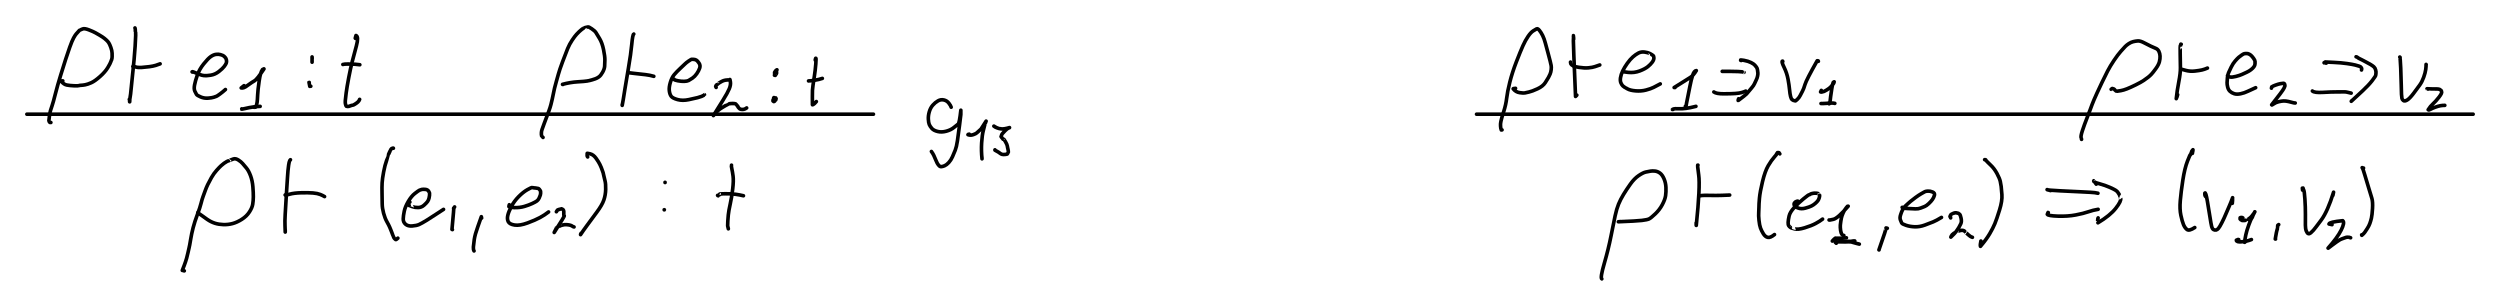 <?xml version="1.0" encoding="UTF-8" standalone="yes"?>
<svg xmlns="http://www.w3.org/2000/svg" xmlns:xlink="http://www.w3.org/1999/xlink" width="2072.589pt" height="253.534pt" version="1.1" viewBox="-24.109 673.326 2072.589 253.534">
  <!--
	Exported with Concepts: Smarter Sketching
	Version: 2023.11.7 on Android 13
	https://concepts.app/
	-->
  <title>Untitled</title>
  <desc>Drawing exported from Concepts: Smarter Sketching</desc>
  <defs></defs>
  <g id="Pen" opacity="1.000">
    <path id="STROKE_821d5f12-a5a1-4098-ab9f-18928f48597b" opacity="1.000" fill="none" stroke="#000000" stroke-width="3.011" stroke-opacity="1.000" stroke-linecap="round" stroke-linejoin="round" d="M 128.675 897.880 Q 127.533 897.681 127.841 897.695 Q 127.749 897.633 127.008 897.510 Q 127.349 896.728 128.590 893.445 Q 129.831 890.163 130.616 887.361 Q 131.401 884.558 131.768 882.652 Q 132.134 880.746 132.599 878.997 Q 133.063 877.248 133.891 872.122 Q 134.719 866.996 136.011 862.057 Q 137.303 857.118 139.539 851.146 Q 141.775 845.173 142.565 841.897 Q 143.355 838.620 144.332 836.008 Q 145.309 833.396 146.086 831.201 Q 146.864 829.007 148.047 826.500 Q 149.230 823.993 151.143 820.625 Q 153.056 817.258 155.467 814.561 Q 157.878 811.864 159.182 810.701 Q 160.486 809.538 161.632 808.690 Q 162.777 807.842 163.833 807.295 Q 164.889 806.747 165.075 806.688 Q 165.261 806.629 165.234 806.706 Q 165.208 806.782 166.470 806.189 Q 167.732 805.596 169.505 805.073 Q 171.277 804.550 173.538 805.998 Q 175.799 807.445 177.041 808.917 Q 178.283 810.388 180.165 812.610 Q 182.047 814.831 183.595 818.987 Q 185.144 823.143 185.548 828.262 Q 185.952 833.380 185.908 836.606 Q 185.864 839.831 185.407 842.663 Q 184.950 845.494 182.676 849.039 Q 180.403 852.583 176.399 855.137 Q 172.394 857.690 168.712 858.662 Q 165.029 859.634 161.169 859.528 Q 157.309 859.423 154.056 858.391 Q 150.803 857.360 147.670 855.202 Q 144.537 853.045 143.193 851.995 Q 141.849 850.944 141.174 850.587 Q 140.499 850.230 140.245 849.965 Q 139.991 849.700 139.853 849.401 "></path>
    <path id="STROKE_77a5289b-f95f-42c3-b2af-1c397f3bdc5a" opacity="1.000" fill="none" stroke="#000000" stroke-width="3.011" stroke-opacity="1.000" stroke-linecap="round" stroke-linejoin="round" d="M 216.680 805.740 Q 215.824 806.742 216.062 806.635 Q 215.607 807.243 215.182 810.198 Q 214.757 813.152 214.636 814.813 Q 214.515 816.473 214.247 820.040 Q 213.978 823.606 213.317 834.497 Q 212.655 845.387 212.321 851.162 Q 211.987 856.938 212.171 860.329 Q 212.356 863.720 212.357 865.705 Q 212.357 865.669 212.357 863.976 "></path>
    <path id="STROKE_3084b119-87c1-445c-9a9e-9a76d58f2041" opacity="1.000" fill="none" stroke="#000000" stroke-width="3.011" stroke-opacity="1.000" stroke-linecap="round" stroke-linejoin="round" d="M 212.665 834.951 Q 212.573 834.951 212.295 834.951 Q 212.595 835.325 216.074 834.315 Q 219.553 833.304 225.558 833.148 Q 231.563 832.991 235.357 833.312 Q 239.150 833.632 241.417 834.558 Q 243.683 835.484 244.965 836.309 "></path>
    <path id="STROKE_6fdc419b-c5f1-4d15-908f-68a4e5b71845" opacity="1.000" fill="none" stroke="#000000" stroke-width="3.011" stroke-opacity="1.000" stroke-linecap="round" stroke-linejoin="round" d="M 302.029 796.229 Q 301.793 796.292 301.981 796.146 Q 302.168 795.999 301.258 796.220 Q 300.347 796.440 300.088 796.974 Q 299.828 797.508 299.618 797.802 Q 299.408 798.096 299.471 798.028 Q 299.533 797.959 299.406 798.267 Q 299.280 798.575 298.822 799.463 Q 298.364 800.350 298.037 801.233 Q 297.709 802.116 297.761 802.286 Q 297.814 802.456 296.389 806.398 Q 294.964 810.340 293.930 815.863 Q 292.895 821.387 292.692 824.809 Q 292.489 828.232 292.611 833.477 Q 292.732 838.721 292.752 842.327 Q 292.772 845.933 293.907 850.121 Q 295.041 854.310 296.678 857.214 Q 298.315 860.117 298.944 861.633 Q 299.573 863.150 299.845 863.811 Q 300.116 864.472 300.568 865.639 Q 301.019 866.807 301.375 867.797 Q 301.730 868.787 301.820 868.899 Q 301.910 869.012 302.190 869.791 Q 302.471 870.569 303.014 871.172 Q 303.557 871.776 303.874 871.938 Q 304.191 872.100 304.548 871.764 Q 304.905 871.428 305.734 870.769 "></path>
    <path id="STROKE_071a29d5-3476-4e96-9260-a1ee760ff1eb" opacity="1.000" fill="none" stroke="#000000" stroke-width="3.011" stroke-opacity="1.000" stroke-linecap="round" stroke-linejoin="round" d="M 315.685 840.854 Q 314.927 841.048 314.652 842.287 Q 314.376 843.526 315.117 843.714 Q 315.857 843.902 315.783 843.834 Q 315.708 843.767 315.677 843.824 Q 315.646 843.881 317.746 844.664 Q 319.846 845.448 322.580 845.394 Q 325.314 845.341 327.435 843.441 Q 329.555 841.540 330.391 840.336 Q 331.227 839.132 331.603 837.483 Q 331.979 835.833 331.977 835.302 Q 331.975 834.771 331.916 834.602 Q 331.857 834.433 332.059 834.127 Q 332.261 833.821 331.436 832.172 Q 330.611 830.524 328.576 830.340 Q 326.541 830.156 325.509 830.386 Q 324.476 830.616 323.612 831.033 Q 322.747 831.450 319.832 833.711 Q 316.917 835.972 314.359 840.347 Q 311.800 844.721 311.030 848.428 Q 310.259 852.135 310.180 854.787 Q 310.100 857.438 312.079 859.190 Q 314.057 860.943 317.632 860.665 Q 321.207 860.388 323.302 859.464 Q 325.397 858.539 329.944 855.747 Q 334.490 852.954 337.641 850.778 Q 340.792 848.602 343.594 846.910 "></path>
    <path id="STROKE_e741dad1-2866-4d4a-a6c7-18982361b512" opacity="1.000" fill="none" stroke="#000000" stroke-width="3.011" stroke-opacity="1.000" stroke-linecap="round" stroke-linejoin="round" d="M 352.761 844.864 Q 351.634 847.175 352.013 845.806 Q 352.392 844.436 350.592 863.524 Q 350.837 863.647 350.960 863.688 "></path>
    <path id="STROKE_3dcd0e4d-1e5c-40de-b013-9bf7aa4ca0f3" opacity="1.000" fill="none" stroke="#000000" stroke-width="3.011" stroke-opacity="1.000" stroke-linecap="round" stroke-linejoin="round" d="M 375.186 854.113 Q 375.278 854.623 374.940 852.967 Q 374.326 854.944 372.004 861.324 Q 369.682 867.704 369.079 871.830 Q 368.476 875.955 368.339 878.094 Q 368.202 880.233 368.884 881.366 "></path>
    <path id="STROKE_40c77224-8fd8-453c-9168-14b636b6b1ab" opacity="1.000" fill="none" stroke="#000000" stroke-width="3.011" stroke-opacity="1.000" stroke-linecap="round" stroke-linejoin="round" d="M 398.102 843.064 Q 397.586 845.028 397.856 844.414 Q 397.802 843.956 397.822 844.652 Q 397.842 845.348 402.392 845.455 Q 406.941 845.562 410.640 844.452 Q 414.340 843.342 417.117 842.044 Q 419.893 840.745 421.002 839.928 Q 422.110 839.110 422.848 837.552 Q 423.586 835.993 423.817 835.122 Q 424.048 834.250 424.074 833.809 Q 424.100 833.368 424.078 833.110 Q 424.056 832.852 424.089 832.343 Q 424.123 831.835 423.817 831.400 Q 423.512 830.964 422.980 830.184 Q 422.448 829.404 420.170 829.227 Q 417.891 829.051 417.230 828.817 Q 416.568 828.584 413.049 830.603 Q 409.530 832.623 405.850 836.349 Q 402.171 840.076 399.861 844.451 Q 397.550 848.827 396.857 851.891 Q 396.164 854.954 397.241 857.096 Q 398.318 859.238 402.529 859.896 Q 406.740 860.554 413.232 858.165 Q 419.724 855.776 423.617 853.653 Q 427.510 851.530 430.676 849.038 "></path>
    <path id="STROKE_24cd0b24-91ee-4cfe-ac43-a382b174427e" opacity="1.000" fill="none" stroke="#000000" stroke-width="3.011" stroke-opacity="1.000" stroke-linecap="round" stroke-linejoin="round" d="M 437.141 848.875 Q 438.389 846.788 438.205 847.483 Q 438.060 847.334 439.500 846.910 Q 440.940 846.486 441.177 846.497 Q 441.415 846.507 441.338 846.511 Q 441.261 846.515 441.439 846.562 Q 441.617 846.609 441.330 846.442 Q 441.044 846.275 442.256 846.802 Q 443.469 847.329 443.293 849.776 Q 443.118 852.222 443.673 852.215 Q 444.229 852.208 435.341 866.061 Q 435.231 866.134 435.798 865.102 Q 436.366 864.070 436.892 862.972 Q 437.419 861.875 437.413 861.969 Q 437.407 862.062 437.319 862.086 Q 437.230 862.109 437.214 862.116 Q 437.198 862.123 437.284 862.078 Q 437.369 862.032 437.947 861.669 Q 438.524 861.306 439.097 860.985 Q 439.670 860.664 439.965 860.693 Q 440.260 860.722 440.192 860.618 Q 440.123 860.514 441.950 859.967 Q 443.777 859.420 445.845 859.594 Q 447.912 859.769 448.899 860.114 Q 449.887 860.458 450.495 860.910 Q 451.103 861.362 451.791 861.478 "></path>
    <path id="STROKE_df2d2deb-6741-40cd-8285-1b4b5c2959b0" opacity="1.000" fill="none" stroke="#000000" stroke-width="3.011" stroke-opacity="1.000" stroke-linecap="round" stroke-linejoin="round" d="M 463.086 803.452 Q 462.386 802.804 462.677 800.506 Q 462.185 800.213 465.013 800.837 Q 467.840 801.460 470.042 804.552 Q 472.243 807.645 473.181 809.605 Q 474.119 811.564 474.397 812.312 Q 474.674 813.059 474.933 813.793 Q 475.192 814.528 475.479 815.299 Q 475.767 816.070 475.898 816.473 Q 476.029 816.877 476.416 818.778 Q 476.804 820.680 477.462 823.173 Q 478.121 825.666 478.022 830.320 Q 477.923 834.974 476.507 839.111 Q 475.090 843.248 470.740 849.122 Q 466.390 854.997 462.665 860.070 Q 458.940 865.143 457.193 867.862 Q 457.271 867.008 457.602 866.716 "></path>
    <circle id="STROKE_34312096-8603-42e0-bf6a-b8a781689247" opacity="1.000" fill="#000000" stroke="#000000" stroke-width="0.1" stroke-opacity="1.000" fill-opacity="1.000" cx="527.251" cy="824.567" r="1.505"></circle>
    <circle id="STROKE_d5c3755e-1338-4f9c-843c-58c05836901d" opacity="1.000" fill="#000000" stroke="#000000" stroke-width="0.1" stroke-opacity="1.000" fill-opacity="1.000" cx="526.597" cy="847.238" r="1.505"></circle>
    <path id="STROKE_db5670a7-ddc9-467f-b8a4-fbf349a44e96" opacity="1.000" fill="none" stroke="#000000" stroke-width="3.011" stroke-opacity="1.000" stroke-linecap="round" stroke-linejoin="round" d="M 582.332 810.245 Q 582.062 810.829 582.604 813.233 Q 583.145 815.636 583.638 819.390 Q 584.131 823.144 583.325 830.005 Q 582.519 836.866 581.263 842.495 Q 580.006 848.125 579.671 851.530 Q 579.335 854.934 579.273 856.640 Q 579.211 858.345 579.186 859.156 Q 579.161 859.968 579.145 860.185 Q 579.128 860.401 579.180 860.725 Q 579.231 861.049 579.713 863.033 "></path>
    <path id="STROKE_d37b7d1f-e454-4086-b766-b34515771cf6" opacity="1.000" fill="none" stroke="#000000" stroke-width="3.011" stroke-opacity="1.000" stroke-linecap="round" stroke-linejoin="round" d="M 571.201 835.698 Q 571.160 835.698 570.792 835.289 Q 572.568 834.492 572.565 834.527 Q 572.562 834.563 572.844 834.589 Q 573.127 834.615 572.570 834.307 Q 572.013 834.000 577.139 833.947 Q 582.266 833.895 585.766 834.394 Q 589.265 834.893 592.235 835.616 "></path>
    <path id="STROKE_77efa721-dc26-4791-acaf-0c83e004de11" opacity="1.000" fill="none" stroke="#000000" stroke-width="3.011" stroke-opacity="1.000" stroke-linecap="round" stroke-linejoin="round" d="M -1.835 768.000 L 700.000 768.000 "></path>
    <path id="STROKE_3c7279a8-35dd-44dc-9c78-aea749c565fd" opacity="1.000" fill="none" stroke="#000000" stroke-width="3.011" stroke-opacity="1.000" stroke-linecap="round" stroke-linejoin="round" d="M 18.068 774.887 Q 17.315 774.719 17.530 774.864 Q 17.746 775.009 17.412 774.903 Q 17.079 774.797 16.739 774.273 Q 16.399 773.749 16.393 773.491 Q 16.387 773.234 16.823 769.947 Q 17.258 766.660 17.756 764.945 Q 18.253 763.231 19.116 760.787 Q 19.979 758.342 21.792 751.171 Q 23.606 743.999 26.194 735.650 Q 28.782 727.300 30.280 722.615 Q 31.778 717.930 33.690 712.539 Q 35.602 707.147 36.917 704.780 Q 38.231 702.413 39.021 701.505 Q 39.811 700.597 40.915 699.394 Q 42.020 698.191 41.883 698.310 Q 41.746 698.429 41.843 698.427 Q 41.941 698.425 42.447 698.133 Q 42.952 697.841 44.512 697.281 Q 46.072 696.721 49.628 698.104 Q 53.183 699.488 55.005 700.510 Q 56.827 701.531 58.360 702.434 Q 59.893 703.337 60.822 703.965 Q 61.752 704.593 62.461 705.151 Q 63.171 705.709 64.230 706.682 Q 65.290 707.655 66.064 708.825 Q 66.839 709.994 67.804 712.713 Q 68.769 715.431 68.815 717.368 Q 68.862 719.305 68.847 720.152 Q 68.833 721.000 68.743 721.519 Q 68.654 722.038 68.464 722.728 Q 68.274 723.417 68.250 723.194 Q 68.226 722.972 67.825 724.339 Q 67.423 725.705 65.258 729.340 Q 63.093 732.974 58.805 736.782 Q 54.518 740.589 51.571 741.904 Q 48.625 743.219 46.546 743.609 Q 44.467 744.000 43.214 744.024 Q 41.961 744.049 41.247 744.314 Q 40.532 744.578 37.138 744.433 Q 33.745 744.288 31.280 743.822 Q 28.815 743.355 26.679 740.748 Q 26.567 740.213 27.963 740.370 "></path>
    <path id="STROKE_e40e32ce-1b8a-4322-9e18-008ffd6ee668" opacity="1.000" fill="none" stroke="#000000" stroke-width="3.011" stroke-opacity="1.000" stroke-linecap="round" stroke-linejoin="round" d="M 87.782 696.488 Q 87.998 697.471 88.009 697.470 Q 88.136 699.484 88.084 699.132 Q 88.746 699.965 87.928 711.671 Q 87.110 723.378 86.118 732.070 Q 85.125 740.763 84.804 744.997 Q 84.484 749.231 84.166 751.243 Q 83.847 753.254 83.719 754.220 Q 83.590 755.186 83.585 755.002 Q 83.579 754.818 83.402 757.742 L 83.364 757.742 Q 83.180 756.579 83.251 756.609 Q 83.213 756.231 83.099 755.703 "></path>
    <path id="STROKE_ba830313-ee9a-4927-8314-c63e289596f6" opacity="1.000" fill="none" stroke="#000000" stroke-width="3.011" stroke-opacity="1.000" stroke-linecap="round" stroke-linejoin="round" d="M 86.498 728.588 Q 86.461 728.588 86.045 728.286 Q 86.175 728.047 88.107 728.759 Q 90.038 729.471 93.243 729.251 Q 96.447 729.030 99.648 728.609 Q 102.849 728.187 104.988 727.528 Q 107.126 726.868 108.629 726.246 "></path>
    <path id="STROKE_8fedcc78-1699-4aa3-8511-64266ab4eae5" opacity="1.000" fill="none" stroke="#000000" stroke-width="3.011" stroke-opacity="1.000" stroke-linecap="round" stroke-linejoin="round" d="M 136.499 733.044 Q 134.969 733.044 135.404 733.044 Q 135.291 733.044 135.139 732.893 Q 135.758 733.123 135.419 732.811 Q 135.080 732.500 137.397 733.431 Q 139.714 734.362 141.444 735.085 Q 143.174 735.808 145.041 736.018 Q 146.909 736.229 150.562 735.661 Q 154.215 735.093 157.346 732.627 Q 160.477 730.161 161.751 728.454 Q 163.025 726.746 163.455 725.715 Q 163.884 724.683 163.635 723.199 Q 163.386 721.715 162.574 720.901 Q 161.763 720.088 161.487 719.832 Q 161.211 719.575 160.727 719.366 Q 160.243 719.156 160.176 719.110 Q 160.109 719.064 158.584 718.600 Q 157.059 718.137 154.979 718.405 Q 152.898 718.673 150.618 720.256 Q 148.338 721.839 144.715 726.367 Q 141.092 730.895 139.432 735.732 Q 137.773 740.570 137.169 743.815 Q 136.564 747.060 137.406 748.893 Q 138.248 750.726 138.794 751.590 Q 139.341 752.453 142.241 753.694 Q 145.142 754.935 148.355 754.698 Q 151.568 754.461 153.159 753.924 Q 154.750 753.387 155.400 753.120 Q 156.050 752.852 158.304 751.205 Q 160.558 749.558 162.783 747.546 "></path>
    <path id="STROKE_5dfb3725-25f3-4038-9a9f-fe9f9cc132f5" opacity="1.000" fill="none" stroke="#000000" stroke-width="3.011" stroke-opacity="1.000" stroke-linecap="round" stroke-linejoin="round" d="M 178.267 744.373 Q 179.183 743.520 175.850 746.224 Q 177.253 746.287 177.058 746.261 Q 178.018 745.956 178.458 745.879 Q 178.897 745.802 181.887 743.613 Q 184.876 741.424 186.912 740.300 Q 188.948 739.176 194.732 730.476 L 194.695 730.401 Q 192.893 731.265 193.524 731.043 Q 191.827 732.905 190.736 740.482 Q 189.644 748.060 189.486 752.122 Q 189.328 756.184 189.050 758.088 Q 188.772 759.992 188.263 761.134 Q 187.754 762.276 187.722 762.140 Q 187.691 762.005 187.745 762.065 Q 187.799 762.125 187.530 762.194 Q 187.262 762.264 186.726 762.274 "></path>
    <path id="STROKE_72eed193-6ce9-4723-873a-c1b8b701ef0f" opacity="1.000" fill="none" stroke="#000000" stroke-width="3.011" stroke-opacity="1.000" stroke-linecap="round" stroke-linejoin="round" d="M 176.303 763.557 Q 175.380 764.198 179.009 763.312 Q 182.638 762.426 185.934 762.001 Q 189.230 761.576 191.560 761.518 "></path>
    <path id="STROKE_3335db3c-122e-4189-b72f-635e829e5145" opacity="1.000" fill="none" stroke="#000000" stroke-width="3.011" stroke-opacity="1.000" stroke-linecap="round" stroke-linejoin="round" d="M 234.688 721.715 Q 234.688 721.639 234.612 720.506 Q 234.612 722.454 234.612 721.969 Q 234.612 721.484 234.612 724.887 "></path>
    <path id="STROKE_f77367a3-7b43-47b1-9955-31a4b5444616" opacity="1.000" fill="none" stroke="#000000" stroke-width="3.011" stroke-opacity="1.000" stroke-linecap="round" stroke-linejoin="round" d="M 232.271 741.654 Q 231.711 740.349 232.724 744.940 Q 232.875 744.978 233.555 744.827 "></path>
    <path id="STROKE_32de1572-6971-43c6-b80c-564d5689f71b" opacity="1.000" fill="none" stroke="#000000" stroke-width="3.011" stroke-opacity="1.000" stroke-linecap="round" stroke-linejoin="round" d="M 270.489 705.098 Q 270.177 705.570 271.017 702.757 Q 273.424 703.659 271.338 711.423 Q 269.251 719.188 267.913 724.324 Q 266.576 729.461 265.017 737.623 Q 263.458 745.785 262.876 750.375 Q 262.294 754.965 262.172 756.608 Q 262.051 758.251 262.216 759.206 Q 262.382 760.161 262.652 760.870 Q 262.921 761.578 263.512 761.563 Q 264.102 761.548 264.479 761.604 Q 264.855 761.660 266.211 761.113 Q 267.567 760.567 268.078 760.601 Q 268.589 760.635 270.087 759.722 Q 271.585 758.809 272.601 757.891 Q 273.617 756.973 274.039 755.703 "></path>
    <path id="STROKE_15071d5a-4a7c-48ae-bf89-e5f2aa68edf3" opacity="1.000" fill="none" stroke="#000000" stroke-width="3.011" stroke-opacity="1.000" stroke-linecap="round" stroke-linejoin="round" d="M 260.217 726.775 Q 260.179 726.775 260.141 726.775 Q 261.121 726.392 264.412 726.405 Q 267.704 726.417 269.926 726.546 Q 272.148 726.675 274.190 727.002 "></path>
    <path id="STROKE_245e56ea-95ce-48da-9542-cd3385072f19" opacity="1.000" fill="none" stroke="#000000" stroke-width="3.011" stroke-opacity="1.000" stroke-linecap="round" stroke-linejoin="round" d="M 426.080 787.273 Q 425.087 786.385 424.931 786.039 Q 424.775 785.694 424.909 785.876 Q 424.607 784.189 424.721 784.328 Q 424.772 782.033 424.796 782.704 Q 424.733 781.759 427.075 775.637 Q 429.417 769.516 430.776 765.780 Q 432.135 762.044 432.636 759.982 Q 433.137 757.920 433.730 755.413 Q 434.323 752.907 434.627 751.144 Q 434.932 749.380 435.614 746.474 Q 436.296 743.567 437.148 740.725 Q 438.000 737.884 438.841 734.697 Q 439.683 731.511 442.327 724.413 Q 444.971 717.315 446.481 713.636 Q 447.992 709.957 450.231 706.628 Q 452.469 703.299 453.874 701.782 Q 455.279 700.265 455.934 699.674 Q 456.590 699.083 457.234 698.514 Q 457.877 697.946 458.428 697.516 Q 458.979 697.086 459.595 696.731 Q 460.211 696.376 460.231 696.313 Q 460.251 696.251 461.561 696.042 Q 462.871 695.833 463.391 695.651 Q 463.912 695.469 466.480 697.198 Q 469.048 698.926 469.946 700.340 Q 470.844 701.754 472.982 705.345 Q 475.120 708.937 476.262 714.509 Q 477.404 720.082 477.353 723.058 Q 477.301 726.034 477.159 728.232 Q 477.018 730.430 475.511 733.166 Q 474.005 735.902 472.474 737.014 Q 470.943 738.126 469.473 738.639 Q 468.003 739.152 466.781 739.517 Q 465.559 739.881 464.797 740.044 Q 464.034 740.206 464.204 740.194 Q 464.374 740.181 462.510 740.504 Q 460.645 740.827 454.727 741.162 Q 448.809 741.497 442.243 743.240 Q 442.243 743.278 442.243 743.316 Q 442.319 743.316 442.696 743.316 "></path>
    <path id="STROKE_164d4445-f4ef-4196-a739-6d9d13068ce0" opacity="1.000" fill="none" stroke="#000000" stroke-width="3.011" stroke-opacity="1.000" stroke-linecap="round" stroke-linejoin="round" d="M 501.308 701.549 Q 500.408 701.835 499.653 709.976 Q 498.899 718.117 496.870 729.853 Q 494.840 741.588 493.964 747.207 Q 493.087 752.826 492.595 755.821 Q 492.103 758.815 491.715 760.687 Q 491.696 759.731 491.866 759.479 "></path>
    <path id="STROKE_73abbc56-cfa4-42bb-a294-89ce09c961aa" opacity="1.000" fill="none" stroke="#000000" stroke-width="3.011" stroke-opacity="1.000" stroke-linecap="round" stroke-linejoin="round" d="M 497.305 733.422 Q 497.191 733.422 496.776 733.422 Q 495.993 733.573 501.819 734.193 Q 507.645 734.814 511.193 735.234 Q 514.741 735.655 517.924 736.594 "></path>
    <path id="STROKE_0e43bf9f-9e8c-4694-859b-7625d17f1720" opacity="1.000" fill="none" stroke="#000000" stroke-width="3.011" stroke-opacity="1.000" stroke-linecap="round" stroke-linejoin="round" d="M 534.767 739.011 Q 534.729 739.011 534.390 739.124 Q 535.136 739.755 537.926 740.301 Q 540.716 740.847 543.128 740.768 Q 545.539 740.689 546.729 740.079 Q 547.920 739.470 549.907 738.118 Q 551.894 736.765 553.523 734.429 Q 555.151 732.093 555.936 729.827 Q 556.721 727.561 555.372 725.573 Q 554.023 723.585 552.933 723.063 Q 551.844 722.540 551.048 722.561 Q 550.252 722.582 549.802 722.489 Q 549.352 722.396 548.734 722.695 Q 548.116 722.995 546.494 724.120 Q 544.871 725.246 543.803 726.292 Q 542.734 727.339 539.808 730.079 Q 536.883 732.819 534.884 735.167 Q 532.884 737.514 531.643 741.609 Q 530.402 745.703 530.774 748.625 Q 531.146 751.547 532.352 753.160 Q 533.557 754.773 537.661 755.892 Q 541.766 757.010 546.883 755.931 Q 552.000 754.852 554.175 754.291 Q 556.350 753.731 557.530 753.233 Q 558.710 752.736 559.148 752.447 Q 559.585 752.158 559.577 752.161 Q 559.568 752.163 559.919 751.851 "></path>
    <path id="STROKE_3af123cd-26ca-48a6-a49e-f316dac0eb21" opacity="1.000" fill="none" stroke="#000000" stroke-width="3.011" stroke-opacity="1.000" stroke-linecap="round" stroke-linejoin="round" d="M 569.586 745.808 Q 569.031 744.732 569.209 744.751 Q 569.678 743.920 570.162 743.544 Q 570.646 743.168 570.672 743.196 Q 570.698 743.223 571.203 742.722 Q 571.709 742.221 574.284 740.796 Q 576.860 739.371 581.029 739.615 Q 580.912 738.380 581.388 740.978 Q 581.863 743.576 580.519 746.849 Q 579.176 750.122 575.253 756.422 Q 571.331 762.723 567.320 769.147 Q 568.049 768.456 569.136 767.098 Q 570.222 765.740 571.649 764.583 Q 573.076 763.426 574.549 762.559 Q 576.022 761.692 577.386 760.854 Q 578.751 760.016 578.924 760.053 Q 579.098 760.090 579.617 759.670 Q 580.136 759.250 582.004 759.155 Q 583.872 759.060 584.926 759.232 Q 585.980 759.404 586.092 759.667 Q 586.205 759.930 587.037 760.884 Q 587.869 761.838 587.555 761.540 Q 587.241 761.243 588.065 762.457 Q 588.888 763.672 590.032 763.935 Q 591.176 764.198 592.450 763.976 Q 593.724 763.755 594.889 762.802 "></path>
    <path id="STROKE_9d852c89-2ad9-4249-bd3c-cfbe9043a291" opacity="1.000" fill="none" stroke="#000000" stroke-width="3.011" stroke-opacity="1.000" stroke-linecap="round" stroke-linejoin="round" d="M 764.453 762.198 Q 764.117 760.955 762.528 758.868 Q 760.939 756.781 758.403 756.195 Q 755.868 755.609 753.522 756.938 Q 751.177 758.267 749.213 760.503 Q 747.249 762.739 746.309 765.977 Q 745.369 769.215 745.522 772.127 Q 745.674 775.038 746.258 776.486 Q 746.842 777.933 748.358 779.720 Q 749.874 781.508 753.236 782.329 Q 756.598 783.150 760.440 782.090 Q 764.281 781.031 766.705 779.019 Q 769.129 777.008 770.208 776.228 Q 771.287 775.447 772.459 764.690 Q 772.459 767.345 772.459 766.503 Q 772.459 768.454 772.459 768.240 Q 772.385 769.053 771.387 777.027 Q 770.388 785.002 769.631 790.084 Q 768.874 795.166 767.821 797.811 Q 766.767 800.455 765.516 803.293 Q 764.265 806.132 762.450 808.083 Q 760.635 810.034 759.060 810.705 Q 757.485 811.375 756.371 811.475 Q 755.257 811.574 754.883 811.166 Q 754.509 810.758 753.731 809.907 Q 752.954 809.056 751.866 806.370 Q 750.778 803.684 750.010 802.102 Q 749.243 800.521 748.063 798.905 "></path>
    <path id="STROKE_fe99bf65-a37c-4135-9e43-e63858ceeb75" opacity="1.000" fill="none" stroke="#000000" stroke-width="3.011" stroke-opacity="1.000" stroke-linecap="round" stroke-linejoin="round" d="M 779.438 784.536 Q 779.400 784.536 778.607 784.725 Q 778.607 784.800 778.683 785.027 Q 777.735 784.843 779.298 785.241 Q 780.861 785.640 782.949 784.885 Q 785.037 784.129 785.663 783.503 Q 786.289 782.876 787.692 781.678 Q 789.094 780.480 789.305 780.132 Q 789.516 779.784 793.411 773.736 Q 792.667 775.595 792.920 775.095 Q 792.406 776.441 792.391 776.379 Q 792.179 777.478 791.133 781.366 Q 790.087 785.254 789.698 791.794 Q 789.309 798.335 790.012 805.004 Q 789.921 803.490 789.937 803.871 L 789.937 803.569 "></path>
    <path id="STROKE_5db5f637-38a5-47bb-8b1c-87ff7b4effe8" opacity="1.000" fill="none" stroke="#000000" stroke-width="3.011" stroke-opacity="1.000" stroke-linecap="round" stroke-linejoin="round" d="M 801.493 778.796 Q 801.270 778.741 800.614 778.347 Q 799.958 777.953 799.944 777.890 Q 799.869 777.890 799.831 777.890 Q 801.019 778.669 800.851 778.607 Q 802.458 779.315 802.097 779.174 Q 803.541 779.699 803.343 779.627 Q 803.569 779.815 805.834 780.164 Q 808.098 780.513 812.822 779.098 Q 812.494 779.343 812.774 779.211 Q 813.055 779.078 811.986 779.495 Q 810.918 779.911 809.150 781.687 Q 807.383 783.463 806.794 784.238 Q 806.205 785.014 806.126 785.786 Q 806.047 786.558 805.971 786.606 Q 805.896 786.654 806.002 786.651 Q 806.108 786.648 805.917 786.544 Q 805.726 786.440 805.822 786.599 Q 805.918 786.758 806.085 786.997 Q 806.251 787.236 806.908 788.028 Q 807.565 788.819 807.521 788.713 Q 807.476 788.606 807.446 788.754 Q 807.416 788.902 807.773 788.687 Q 808.131 788.472 809.460 790.831 Q 810.790 793.191 810.937 794.174 Q 811.083 795.157 811.291 796.004 Q 811.498 796.852 811.568 797.226 Q 811.638 797.601 811.639 797.643 Q 811.641 797.685 811.784 798.398 Q 811.927 799.112 811.911 799.161 Q 811.896 799.210 811.649 799.705 Q 811.402 800.200 811.249 800.611 Q 811.095 801.021 810.936 800.884 Q 810.777 800.747 810.973 800.932 Q 811.168 801.118 809.394 801.338 Q 807.620 801.558 806.670 801.291 Q 805.719 801.025 804.997 800.445 Q 804.274 799.865 803.872 799.610 Q 803.470 799.356 803.331 799.297 Q 803.192 799.239 803.582 799.435 Q 803.971 799.632 800.737 797.829 Q 800.737 797.753 800.737 797.527 "></path>
    <path id="STROKE_f8114868-ca80-4b08-94df-4e2fbd79ad07" opacity="1.000" fill="none" stroke="#000000" stroke-width="3.011" stroke-opacity="1.000" stroke-linecap="round" stroke-linejoin="round" d="M 618.823 733.206 Q 619.004 732.805 619.462 732.290 Q 619.919 731.775 620.015 731.177 Q 618.878 731.852 619.274 731.708 Q 618.765 731.626 617.954 735.702 Q 618.508 735.818 618.626 735.829 Q 618.743 735.840 618.646 735.766 Q 618.618 735.726 618.852 735.535 Q 619.086 735.345 619.515 734.496 Q 619.944 733.647 619.718 733.158 Q 619.491 732.670 619.157 732.494 Q 618.823 732.319 618.809 732.326 Q 618.794 732.332 618.798 732.343 Q 618.803 732.354 618.801 732.350 Q 618.799 732.347 618.786 732.361 Q 618.773 732.375 618.794 732.352 Q 618.815 732.329 618.857 732.249 Q 618.899 732.169 618.865 732.169 Q 618.830 732.169 618.824 732.177 Q 618.817 732.185 618.847 732.198 Q 618.877 732.210 618.847 732.209 Q 618.817 732.209 618.333 732.843 Q 617.849 733.476 617.986 733.947 "></path>
    <path id="STROKE_36047eb4-3d2d-413f-8c90-1c4f7cc54e6a" opacity="1.000" fill="none" stroke="#000000" stroke-width="3.011" stroke-opacity="1.000" stroke-linecap="round" stroke-linejoin="round" d="M 617.889 754.494 Q 617.889 754.510 617.889 754.526 Q 617.873 754.526 617.825 754.526 Q 617.809 754.494 617.696 754.268 Q 617.680 754.268 617.487 754.220 Q 617.178 753.821 617.229 757.457 Q 617.640 757.518 617.484 757.560 Q 617.327 757.602 617.973 757.304 Q 618.620 757.005 618.630 756.910 Q 618.640 756.816 618.737 756.706 Q 618.833 756.596 618.945 756.296 Q 619.057 755.996 619.167 755.712 Q 619.277 755.429 619.275 755.189 Q 619.273 754.949 619.285 755.037 Q 619.297 755.126 619.306 755.119 Q 619.315 755.112 619.311 755.069 Q 619.307 755.025 619.001 754.494 Q 618.396 754.122 617.829 754.718 Q 617.263 755.314 616.941 755.874 Q 616.618 756.435 616.676 756.729 Q 616.733 757.024 616.729 757.001 Q 616.724 756.979 616.788 757.029 Q 616.852 757.078 616.717 757.035 Q 616.583 756.992 617.043 757.181 Q 617.503 757.370 617.835 757.239 Q 618.166 757.108 618.198 757.061 Q 618.229 757.014 618.159 757.137 Q 618.089 757.261 618.598 756.490 Q 618.520 756.427 618.501 756.265 "></path>
    <path id="STROKE_0a3e0118-ba76-42f3-961f-4cfc0b585415" opacity="1.000" fill="none" stroke="#000000" stroke-width="3.011" stroke-opacity="1.000" stroke-linecap="round" stroke-linejoin="round" d="M 651.770 723.190 Q 651.651 722.985 652.125 721.644 Q 652.157 721.644 652.221 721.644 Q 652.622 721.244 652.212 726.413 Q 651.803 731.583 651.022 736.555 Q 650.242 741.527 649.909 743.945 Q 649.577 746.363 649.454 748.154 Q 649.331 749.944 649.380 753.579 Q 649.428 757.214 649.419 760.114 Q 649.262 760.343 650.100 759.993 Q 650.938 759.644 652.672 757.521 "></path>
    <path id="STROKE_2a1ac44e-fbbd-4081-a9b0-0a541c15160a" opacity="1.000" fill="none" stroke="#000000" stroke-width="3.011" stroke-opacity="1.000" stroke-linecap="round" stroke-linejoin="round" d="M 646.199 740.420 Q 647.201 740.334 647.020 740.323 Q 647.748 740.410 650.353 740.018 Q 652.958 739.626 654.633 739.193 Q 656.308 738.759 657.632 738.327 "></path>
    <path id="STROKE_a67f2c8d-cc3b-466d-9982-93b6b61fca32" opacity="1.000" fill="none" stroke="#000000" stroke-width="3.011" stroke-opacity="1.000" stroke-linecap="round" stroke-linejoin="round" d="M 1303.842 904.536 Q 1302.410 903.751 1305.888 891.732 Q 1309.365 879.714 1311.481 868.999 Q 1313.596 858.283 1314.855 852.406 Q 1316.113 846.529 1317.721 842.596 Q 1319.329 838.664 1321.851 834.524 Q 1324.373 830.383 1327.585 825.867 Q 1330.797 821.351 1334.426 818.893 Q 1338.054 816.435 1340.330 815.946 Q 1342.607 815.457 1344.229 815.197 Q 1345.851 814.937 1347.970 815.167 Q 1350.089 815.397 1352.038 816.804 Q 1353.987 818.211 1355.418 821.536 Q 1356.849 824.860 1357.010 828.684 Q 1357.170 832.509 1356.720 835.595 Q 1356.270 838.680 1354.041 842.923 Q 1351.812 847.167 1348.166 850.642 Q 1344.519 854.118 1342.993 854.831 Q 1341.467 855.543 1337.093 856.060 Q 1332.720 856.577 1317.563 857.167 Q 1319.149 857.118 1318.788 857.085 L 1319.115 857.003 "></path>
    <path id="STROKE_ffc6cc0e-b1fa-4d0f-90fe-dd0577bfe9f2" opacity="1.000" fill="none" stroke="#000000" stroke-width="3.011" stroke-opacity="1.000" stroke-linecap="round" stroke-linejoin="round" d="M 1383.554 810.206 Q 1382.839 809.186 1384.175 818.456 Q 1385.511 827.725 1382.165 860.188 L 1382.125 860.188 Q 1382.064 859.007 1382.078 859.481 Q 1382.092 859.954 1382.084 858.065 "></path>
    <path id="STROKE_be840970-7944-43fb-8ea5-92f5f2237d7d" opacity="1.000" fill="none" stroke="#000000" stroke-width="3.011" stroke-opacity="1.000" stroke-linecap="round" stroke-linejoin="round" d="M 1384.289 836.014 Q 1385.273 835.151 1392.190 835.305 Q 1399.108 835.460 1403.244 835.292 Q 1407.380 835.123 1409.852 835.034 "></path>
    <path id="STROKE_76bfe534-1c5e-4479-96de-e0d8df8a0264" opacity="1.000" fill="none" stroke="#000000" stroke-width="3.011" stroke-opacity="1.000" stroke-linecap="round" stroke-linejoin="round" d="M 1451.423 800.896 Q 1450.429 799.447 1450.729 799.916 Q 1448.834 799.781 1449.504 799.916 Q 1448.177 801.678 1448.605 801.141 Q 1449.444 800.629 1446.931 803.432 Q 1444.417 806.236 1441.802 810.695 Q 1439.187 815.155 1437.097 823.774 Q 1435.008 832.394 1434.545 837.590 Q 1434.082 842.786 1434.106 845.154 Q 1434.131 847.523 1433.931 849.693 Q 1433.732 851.864 1434.155 855.992 Q 1434.577 860.120 1435.416 862.394 Q 1436.255 864.667 1437.770 867.129 Q 1439.284 869.591 1441.387 870.110 Q 1443.490 870.630 1447.013 867.784 "></path>
    <path id="STROKE_2bc7b778-3833-439a-b115-7a82eee33886" opacity="1.000" fill="none" stroke="#000000" stroke-width="3.011" stroke-opacity="1.000" stroke-linecap="round" stroke-linejoin="round" d="M 1466.287 840.179 Q 1466.532 839.877 1465.359 840.241 Q 1464.185 840.606 1463.560 841.536 Q 1462.935 842.466 1463.486 843.602 Q 1464.038 844.739 1464.192 844.742 Q 1464.347 844.745 1464.409 844.756 Q 1464.470 844.766 1464.211 844.745 Q 1463.952 844.724 1466.560 845.763 Q 1469.169 846.802 1472.526 845.888 Q 1475.883 844.974 1477.619 844.106 Q 1479.354 843.238 1480.873 841.904 Q 1482.391 840.570 1483.047 839.602 Q 1483.703 838.635 1484.102 837.322 Q 1484.501 836.008 1484.415 835.184 Q 1484.328 834.360 1484.335 834.465 Q 1484.341 834.570 1483.751 834.116 Q 1483.161 833.662 1482.149 833.535 Q 1481.137 833.407 1480.391 833.457 Q 1479.645 833.507 1479.150 833.560 Q 1478.656 833.612 1477.748 833.870 Q 1476.840 834.127 1476.561 834.427 Q 1476.282 834.726 1475.681 834.792 Q 1475.079 834.858 1470.965 838.227 Q 1466.851 841.596 1463.334 845.425 Q 1459.816 849.254 1459.116 852.444 Q 1458.415 855.635 1458.318 857.614 Q 1458.221 859.594 1458.835 860.490 Q 1459.448 861.386 1460.132 861.800 Q 1460.815 862.214 1460.807 862.223 Q 1460.799 862.233 1463.597 863.069 Q 1466.394 863.905 1472.084 862.165 Q 1477.774 860.424 1481.181 858.578 Q 1484.589 856.731 1486.869 854.962 "></path>
    <path id="STROKE_4557b4e7-0de5-424c-9a29-c5296c1f4616" opacity="1.000" fill="none" stroke="#000000" stroke-width="3.011" stroke-opacity="1.000" stroke-linecap="round" stroke-linejoin="round" d="M 1492.259 855.697 Q 1492.252 855.994 1495.906 855.120 Q 1499.560 854.245 1508.103 844.263 Q 1507.205 844.838 1507.589 844.331 Q 1507.973 843.825 1506.463 845.602 Q 1504.953 847.380 1503.871 849.923 Q 1502.789 852.466 1502.469 854.005 Q 1502.149 855.544 1502.026 856.517 Q 1501.904 857.490 1501.774 858.434 Q 1501.643 859.377 1501.585 859.995 Q 1501.526 860.614 1501.575 861.919 Q 1501.624 863.225 1501.794 864.200 Q 1501.965 865.174 1502.080 865.580 Q 1502.195 865.985 1502.301 866.162 Q 1502.407 866.339 1502.248 866.105 Q 1502.088 865.872 1502.396 866.620 Q 1502.703 867.369 1502.978 867.735 Q 1503.254 868.102 1504.428 868.927 Q 1504.510 868.846 1504.510 868.519 "></path>
    <path id="STROKE_3ee4e4bf-bdca-49f1-895f-ac81739cce17" opacity="1.000" fill="none" stroke="#000000" stroke-width="3.011" stroke-opacity="1.000" stroke-linecap="round" stroke-linejoin="round" d="M 1494.954 873.174 Q 1496.204 871.802 1495.863 872.168 Q 1495.522 872.534 1495.877 872.171 Q 1496.232 871.808 1496.389 871.653 Q 1496.547 871.499 1497.125 871.037 Q 1497.704 870.576 1497.654 870.734 Q 1497.604 870.892 1497.840 870.832 Q 1498.077 870.772 1498.497 870.793 Q 1498.917 870.815 1499.976 870.804 Q 1501.034 870.793 1501.549 870.804 Q 1502.064 870.815 1503.242 870.811 Q 1504.421 870.808 1506.633 870.479 "></path>
    <path id="STROKE_0fb5626b-6343-428f-8b18-b3cbea31e531" opacity="1.000" fill="none" stroke="#000000" stroke-width="3.011" stroke-opacity="1.000" stroke-linecap="round" stroke-linejoin="round" d="M 1498.139 874.399 Q 1498.098 874.317 1498.139 873.419 Q 1499.243 873.180 1499.242 873.256 Q 1498.944 873.179 1499.850 873.306 Q 1500.757 873.432 1502.753 873.658 Q 1504.749 873.883 1507.030 873.801 Q 1509.312 873.719 1510.766 873.354 Q 1512.221 872.989 1513.575 873.092 "></path>
    <path id="STROKE_b72bc6ab-c19d-4752-8b8d-0b67a0764658" opacity="1.000" fill="none" stroke="#000000" stroke-width="3.011" stroke-opacity="1.000" stroke-linecap="round" stroke-linejoin="round" d="M 1498.221 874.971 Q 1496.971 873.779 1497.404 874.072 L 1497.404 873.991 Q 1497.895 873.934 1497.321 874.023 Q 1496.748 874.112 1499.293 873.884 Q 1501.838 873.657 1504.557 873.478 Q 1507.277 873.300 1508.583 873.467 Q 1509.889 873.634 1510.658 873.877 Q 1511.426 874.120 1511.861 874.249 Q 1512.295 874.378 1512.792 874.512 Q 1513.290 874.645 1513.716 874.769 Q 1514.143 874.892 1514.975 875.117 Q 1515.808 875.343 1517.332 875.706 "></path>
    <path id="STROKE_1978f586-d9f9-4eb4-af5f-a5e065fa484c" opacity="1.000" fill="none" stroke="#000000" stroke-width="3.011" stroke-opacity="1.000" stroke-linecap="round" stroke-linejoin="round" d="M 1540.364 862.557 Q 1540.983 862.645 1539.465 862.312 Q 1539.845 862.776 1533.585 880.484 L 1533.667 880.524 "></path>
    <path id="STROKE_11be446a-5b93-47f4-b802-2095305f7cde" opacity="1.000" fill="none" stroke="#000000" stroke-width="3.011" stroke-opacity="1.000" stroke-linecap="round" stroke-linejoin="round" d="M 1554.574 845.243 Q 1554.272 845.243 1552.859 845.243 Q 1552.646 845.971 1557.032 846.175 Q 1561.418 846.380 1563.821 846.488 Q 1566.225 846.595 1568.173 845.814 Q 1570.120 845.032 1571.499 844.511 Q 1572.878 843.989 1574.874 842.134 Q 1576.869 840.279 1577.984 838.677 Q 1579.099 837.075 1579.609 835.204 Q 1580.118 833.333 1578.048 832.487 Q 1575.979 831.640 1574.192 831.758 Q 1572.405 831.877 1571.845 832.160 Q 1571.284 832.443 1570.671 832.784 Q 1570.058 833.125 1568.412 834.067 Q 1566.767 835.008 1563.981 837.022 Q 1561.196 839.035 1559.762 840.284 Q 1558.328 841.532 1557.313 842.438 Q 1556.298 843.343 1555.608 844.027 Q 1554.917 844.712 1554.356 845.422 Q 1553.794 846.132 1553.583 846.607 Q 1553.373 847.082 1552.927 847.848 Q 1552.482 848.614 1551.596 851.268 Q 1550.710 853.922 1551.398 855.669 Q 1552.087 857.416 1552.454 858.207 Q 1552.821 858.997 1556.069 860.105 Q 1559.317 861.212 1563.346 861.343 Q 1567.376 861.474 1571.682 859.900 Q 1575.989 858.326 1578.610 857.238 Q 1581.231 856.150 1585.447 853.573 "></path>
    <path id="STROKE_5b0cab0b-5a4e-4b15-84a8-25b1d3dcdf15" opacity="1.000" fill="none" stroke="#000000" stroke-width="3.011" stroke-opacity="1.000" stroke-linecap="round" stroke-linejoin="round" d="M 1593.042 853.982 Q 1592.895 852.248 1592.604 852.750 Q 1592.314 853.252 1592.747 852.148 Q 1593.179 851.044 1593.875 850.788 Q 1594.571 850.533 1594.695 850.414 Q 1594.819 850.294 1595.372 850.137 Q 1595.924 849.980 1596.359 849.823 Q 1596.794 849.667 1597.728 849.764 Q 1598.662 849.861 1599.432 850.159 Q 1600.201 850.456 1600.176 850.550 Q 1600.150 850.644 1600.049 850.567 Q 1599.948 850.490 1600.504 850.933 Q 1601.061 851.377 1601.686 854.196 Q 1602.311 857.015 1601.466 858.801 Q 1600.621 860.586 1599.935 861.741 Q 1599.249 862.896 1598.947 863.270 Q 1598.646 863.644 1597.700 865.103 Q 1596.755 866.562 1593.205 869.907 Q 1593.692 868.800 1593.540 869.109 Q 1593.387 869.417 1593.724 868.813 Q 1594.060 868.209 1594.365 867.862 Q 1594.670 867.516 1594.760 867.475 Q 1594.849 867.434 1595.932 866.581 Q 1597.016 865.728 1597.258 865.714 Q 1597.501 865.701 1597.447 865.624 Q 1597.394 865.548 1598.874 865.032 Q 1600.354 864.517 1601.478 864.348 Q 1602.602 864.179 1603.353 864.367 Q 1604.105 864.554 1604.696 865.066 Q 1605.288 865.578 1605.245 865.560 Q 1605.203 865.543 1605.856 866.252 Q 1606.508 866.962 1607.561 867.863 Q 1608.615 868.763 1609.241 869.205 Q 1609.868 869.646 1611.092 870.071 "></path>
    <path id="STROKE_c4d51970-92da-46bf-961a-e62d8faeb231" opacity="1.000" fill="none" stroke="#000000" stroke-width="3.011" stroke-opacity="1.000" stroke-linecap="round" stroke-linejoin="round" d="M 1622.208 806.343 Q 1622.126 806.343 1621.228 805.690 Q 1622.381 805.715 1622.249 805.894 Q 1622.508 806.801 1625.820 809.820 Q 1629.132 812.839 1631.410 817.085 Q 1633.688 821.330 1634.195 823.708 Q 1634.703 826.085 1634.935 827.889 Q 1635.167 829.693 1635.541 834.772 Q 1635.914 839.852 1633.560 847.444 Q 1631.206 855.036 1629.690 858.722 Q 1628.174 862.407 1625.389 867.140 Q 1622.604 871.872 1617.757 877.560 Q 1617.394 876.416 1618.124 873.150 "></path>
    <path id="STROKE_38355d92-e116-4843-ab73-1a2044debc59" opacity="1.000" fill="none" stroke="#000000" stroke-width="3.011" stroke-opacity="1.000" stroke-linecap="round" stroke-linejoin="round" d="M 1675.866 831.335 Q 1676.528 831.522 1673.008 830.518 Q 1672.842 830.990 1683.937 831.530 Q 1695.031 832.071 1700.815 832.341 Q 1706.599 832.611 1708.973 832.753 Q 1711.347 832.894 1712.559 833.049 Q 1713.770 833.204 1715.150 833.540 "></path>
    <path id="STROKE_658d23a3-d971-42b2-82cb-4960edfd0a7e" opacity="1.000" fill="none" stroke="#000000" stroke-width="3.011" stroke-opacity="1.000" stroke-linecap="round" stroke-linejoin="round" d="M 1673.988 849.547 Q 1673.845 848.894 1673.171 851.017 Q 1673.809 852.264 1682.001 852.521 Q 1690.194 852.778 1696.745 851.525 Q 1703.296 850.273 1707.212 848.892 Q 1711.128 847.510 1715.314 846.852 "></path>
    <path id="STROKE_60288d04-57ea-4e44-94c1-95f00ee8daa8" opacity="1.000" fill="none" stroke="#000000" stroke-width="3.011" stroke-opacity="1.000" stroke-linecap="round" stroke-linejoin="round" d="M 1713.762 826.026 Q 1713.682 826.042 1713.478 825.681 Q 1713.274 825.321 1712.615 824.377 Q 1711.956 823.434 1711.994 823.506 Q 1712.032 823.579 1712.106 823.653 Q 1712.181 823.726 1711.720 823.168 Q 1710.911 824.167 1716.052 825.559 Q 1721.194 826.951 1724.872 828.596 Q 1728.551 830.240 1729.676 830.974 Q 1730.802 831.708 1731.370 832.369 Q 1731.939 833.031 1732.671 834.313 Q 1733.403 835.596 1733.365 835.594 Q 1733.326 835.592 1733.291 835.557 Q 1733.256 835.523 1733.208 835.492 Q 1733.159 835.461 1733.959 837.635 Q 1734.760 839.809 1730.010 845.911 Q 1725.259 852.012 1715.151 858.041 Q 1714.813 856.643 1714.905 856.612 Q 1715.057 854.093 1715.191 854.366 L 1715.314 853.957 "></path>
    <path id="STROKE_176195b1-e3fc-4e38-b116-effa2a99e79c" opacity="1.000" fill="none" stroke="#000000" stroke-width="3.011" stroke-opacity="1.000" stroke-linecap="round" stroke-linejoin="round" d="M 1793.474 800.463 Q 1793.478 800.138 1793.666 799.219 Q 1793.853 798.301 1793.877 798.243 Q 1793.902 798.185 1793.877 798.435 Q 1793.852 798.685 1793.923 797.441 Q 1792.607 799.042 1792.943 798.830 Q 1791.607 802.577 1791.673 801.746 Q 1791.740 800.915 1789.400 806.865 Q 1787.060 812.816 1785.543 822.664 Q 1784.027 832.512 1783.426 839.661 Q 1782.824 846.810 1783.906 851.812 Q 1784.987 856.814 1786.076 859.493 Q 1787.165 862.171 1788.964 863.601 Q 1790.763 865.031 1795.434 861.961 "></path>
    <path id="STROKE_308a89e7-9a5b-4cbd-95ea-d55aa6bc09a9" opacity="1.000" fill="none" stroke="#000000" stroke-width="3.011" stroke-opacity="1.000" stroke-linecap="round" stroke-linejoin="round" d="M 1804.254 836.235 Q 1804.084 836.115 1803.899 835.328 Q 1803.714 834.541 1803.764 833.458 Q 1804.489 832.027 1805.905 840.295 Q 1807.321 848.563 1808.084 853.597 Q 1808.847 858.631 1809.377 860.839 Q 1809.908 863.047 1810.961 863.637 Q 1812.014 864.226 1813.009 864.047 Q 1814.004 863.868 1815.030 862.699 Q 1816.056 861.531 1817.966 857.757 Q 1819.876 853.984 1821.149 850.880 Q 1822.423 847.777 1823.892 844.536 Q 1825.360 841.295 1826.796 837.215 Q 1826.796 838.618 1826.796 838.603 Q 1826.701 840.714 1826.673 840.318 Q 1826.592 840.890 1826.551 841.870 "></path>
    <path id="STROKE_24848920-0e2d-4a8e-8dfb-97abb3281ec6" opacity="1.000" fill="none" stroke="#000000" stroke-width="3.011" stroke-opacity="1.000" stroke-linecap="round" stroke-linejoin="round" d="M 1835.290 853.957 Q 1834.056 853.434 1834.269 853.549 Q 1834.065 853.467 1833.044 853.835 Q 1832.980 855.305 1833.003 855.141 Q 1835.248 856.377 1834.751 856.154 Q 1834.254 855.931 1835.224 856.103 Q 1836.194 856.274 1837.254 856.040 Q 1838.313 855.806 1838.243 855.815 Q 1838.172 855.824 1838.882 855.487 Q 1839.592 855.150 1839.588 855.156 Q 1839.585 855.161 1839.586 855.155 Q 1839.587 855.150 1840.788 854.298 Q 1841.990 853.446 1842.911 852.240 Q 1843.833 851.035 1844.237 850.465 Q 1844.641 849.894 1844.666 849.965 Q 1844.690 850.036 1844.561 850.284 Q 1844.432 850.533 1845.172 848.894 L 1845.254 848.894 Q 1844.375 850.235 1844.478 850.241 Q 1843.502 852.421 1843.702 851.956 Q 1843.128 853.787 1842.529 854.447 Q 1841.930 855.106 1840.202 859.827 Q 1838.475 864.548 1837.738 868.070 Q 1837.000 871.591 1836.760 874.211 Q 1837.232 873.920 1837.087 873.966 "></path>
    <path id="STROKE_c5bb3ddd-f5ab-4265-b90b-2c91ea6d4d45" opacity="1.000" fill="none" stroke="#000000" stroke-width="3.011" stroke-opacity="1.000" stroke-linecap="round" stroke-linejoin="round" d="M 1831.859 871.925 Q 1831.418 871.619 1829.899 872.456 Q 1829.815 874.130 1834.250 873.793 Q 1838.685 873.456 1842.395 871.925 "></path>
    <path id="STROKE_79543259-37f2-46aa-9f87-38fa489d36e8" opacity="1.000" fill="none" stroke="#000000" stroke-width="3.011" stroke-opacity="1.000" stroke-linecap="round" stroke-linejoin="round" d="M 1865.018 859.511 Q 1863.878 860.322 1864.242 860.205 Q 1864.013 862.314 1864.079 861.757 Q 1864.082 861.734 1863.978 862.523 Q 1863.874 863.311 1863.849 863.392 Q 1863.824 863.473 1863.888 863.352 Q 1863.951 863.231 1863.632 863.925 Q 1863.313 864.620 1862.160 871.476 Q 1862.308 871.520 1862.405 871.516 "></path>
    <path id="STROKE_7f1f86fa-5016-4059-bbdd-3c4b892c2373" opacity="1.000" fill="none" stroke="#000000" stroke-width="3.011" stroke-opacity="1.000" stroke-linecap="round" stroke-linejoin="round" d="M 1884.783 830.926 Q 1884.673 830.548 1884.620 829.293 Q 1884.783 829.211 1885.191 829.211 Q 1885.333 830.046 1885.815 830.998 Q 1886.296 831.950 1886.740 838.454 Q 1887.185 844.958 1887.165 851.001 Q 1887.146 857.044 1887.142 860.021 Q 1887.138 862.997 1887.896 864.881 Q 1888.654 866.765 1889.582 867.035 Q 1890.511 867.305 1891.562 866.400 Q 1892.612 865.496 1893.838 864.137 Q 1895.063 862.777 1900.337 855.651 Q 1905.610 848.525 1910.510 832.641 Q 1910.360 833.906 1909.938 835.336 "></path>
    <path id="STROKE_0613c587-8a38-4b72-a3fe-7c260b3069cc" opacity="1.000" fill="none" stroke="#000000" stroke-width="3.011" stroke-opacity="1.000" stroke-linecap="round" stroke-linejoin="round" d="M 1909.203 859.593 Q 1909.039 859.593 1906.671 859.021 Q 1906.926 857.384 1918.105 856.285 Q 1919.989 857.777 1916.792 864.126 Q 1913.596 870.476 1905.936 879.030 Q 1905.724 879.285 1906.170 878.986 Q 1906.617 878.688 1909.213 876.668 Q 1911.810 874.648 1913.478 873.550 Q 1915.146 872.453 1915.780 872.066 Q 1916.415 871.680 1917.281 871.400 Q 1918.147 871.120 1919.618 870.553 Q 1921.089 869.987 1921.656 869.983 Q 1922.224 869.979 1922.264 869.980 Q 1922.305 869.982 1922.506 869.905 Q 1922.707 869.829 1924.639 870.455 "></path>
    <path id="STROKE_4f550bed-f61f-42db-a916-f2b09f7d442c" opacity="1.000" fill="none" stroke="#000000" stroke-width="3.011" stroke-opacity="1.000" stroke-linecap="round" stroke-linejoin="round" d="M 1935.338 812.632 Q 1935.215 812.632 1934.194 812.305 Q 1934.920 813.141 1936.481 818.649 Q 1938.043 824.158 1939.755 829.554 Q 1941.466 834.951 1942.291 837.901 Q 1943.115 840.852 1942.783 846.247 Q 1942.451 851.643 1941.894 854.073 Q 1941.336 856.502 1940.562 858.618 Q 1939.789 860.733 1938.402 862.830 Q 1937.015 864.927 1936.352 865.927 Q 1935.690 866.927 1933.908 868.413 Q 1933.886 868.585 1933.786 868.005 "></path>
    <path id="STROKE_f9205d17-0ef5-4460-b355-de4aa30c0b7e" opacity="1.000" fill="none" stroke="#000000" stroke-width="3.011" stroke-opacity="1.000" stroke-linecap="round" stroke-linejoin="round" d="M 1200.000 768.000 L 2026.205 768.000 "></path>
    <path id="STROKE_9006210e-e9ed-47f6-86ad-1806bf742d98" opacity="1.000" fill="none" stroke="#000000" stroke-width="3.011" stroke-opacity="1.000" stroke-linecap="round" stroke-linejoin="round" d="M 1221.139 781.010 Q 1221.098 781.010 1220.526 781.091 Q 1220.302 780.628 1220.111 779.702 Q 1219.921 778.776 1219.916 778.103 Q 1219.911 777.430 1219.925 777.652 Q 1219.939 777.874 1219.872 776.941 Q 1219.804 776.007 1220.219 773.837 Q 1220.635 771.666 1222.501 765.869 Q 1224.367 760.072 1224.960 754.800 Q 1225.553 749.529 1227.559 741.509 Q 1229.565 733.490 1232.984 724.650 Q 1236.403 715.810 1238.450 711.262 Q 1240.498 706.715 1242.771 703.417 Q 1245.044 700.119 1246.999 698.913 Q 1248.954 697.707 1249.823 697.229 Q 1250.691 696.751 1252.125 698.507 Q 1253.558 700.263 1254.822 702.823 Q 1256.086 705.383 1257.072 709.147 Q 1258.058 712.911 1259.283 717.340 Q 1260.507 721.770 1261.028 723.990 Q 1261.550 726.211 1261.834 727.555 Q 1262.118 728.899 1261.877 731.051 Q 1261.637 733.202 1260.964 734.761 Q 1260.292 736.320 1259.632 737.498 Q 1258.973 738.676 1257.008 741.772 Q 1255.042 744.868 1250.491 746.972 Q 1245.939 749.076 1243.454 749.604 Q 1240.969 750.132 1239.999 750.371 Q 1239.030 750.609 1235.764 750.150 Q 1232.498 749.691 1230.367 746.953 Q 1230.999 746.695 1230.541 746.772 Q 1230.082 746.848 1232.328 746.545 "></path>
    <path id="STROKE_ccc89628-59f6-4f22-b49a-936696f28f72" opacity="1.000" fill="none" stroke="#000000" stroke-width="3.011" stroke-opacity="1.000" stroke-linecap="round" stroke-linejoin="round" d="M 1280.514 705.791 Q 1280.555 704.749 1280.269 702.851 Q 1280.081 703.194 1280.673 719.719 Q 1281.265 736.243 1282.066 753.283 Q 1283.450 752.084 1283.005 752.302 L 1283.127 752.180 "></path>
    <path id="STROKE_06e6ebd4-5358-4545-bed0-7289111c7338" opacity="1.000" fill="none" stroke="#000000" stroke-width="3.011" stroke-opacity="1.000" stroke-linecap="round" stroke-linejoin="round" d="M 1277.900 724.820 Q 1277.998 725.073 1277.910 724.784 Q 1277.823 724.495 1277.998 725.569 Q 1278.173 726.643 1278.616 726.917 Q 1279.059 727.192 1279.820 727.734 Q 1280.580 728.277 1280.574 728.089 Q 1280.568 727.902 1280.482 728.168 Q 1280.396 728.434 1284.882 729.152 Q 1289.369 729.870 1292.797 729.554 Q 1296.225 729.239 1298.125 728.563 Q 1300.025 727.887 1302.157 727.189 "></path>
    <path id="STROKE_def06a32-af45-4a07-a192-866611b3272a" opacity="1.000" fill="none" stroke="#000000" stroke-width="3.011" stroke-opacity="1.000" stroke-linecap="round" stroke-linejoin="round" d="M 1321.677 731.681 Q 1321.677 731.722 1321.595 732.579 Q 1320.711 732.801 1325.734 733.328 Q 1330.756 733.855 1335.216 732.167 Q 1339.676 730.478 1342.030 728.562 Q 1344.384 726.646 1345.720 724.792 Q 1347.056 722.938 1347.021 721.379 Q 1346.987 719.820 1346.364 719.376 Q 1345.740 718.933 1345.384 718.672 Q 1345.027 718.411 1345.156 718.538 Q 1345.284 718.664 1345.293 718.620 Q 1345.301 718.576 1343.771 717.728 Q 1342.241 716.881 1339.369 716.494 Q 1336.497 716.107 1334.223 717.291 Q 1331.949 718.474 1329.636 720.501 Q 1327.323 722.527 1324.975 725.823 Q 1322.627 729.119 1321.191 732.097 Q 1319.754 735.075 1319.344 737.753 Q 1318.933 740.431 1319.731 742.150 Q 1320.529 743.869 1321.299 744.560 Q 1322.068 745.250 1322.649 745.596 Q 1323.230 745.942 1323.091 745.849 Q 1322.953 745.757 1325.180 747.023 Q 1327.407 748.290 1331.940 748.660 Q 1336.473 749.030 1340.491 747.978 Q 1344.510 746.926 1346.838 745.736 Q 1349.166 744.546 1352.303 742.870 "></path>
    <path id="STROKE_732795bb-f302-4d45-96ba-0bd30acc194a" opacity="1.000" fill="none" stroke="#000000" stroke-width="3.011" stroke-opacity="1.000" stroke-linecap="round" stroke-linejoin="round" d="M 1364.554 745.891 Q 1364.513 745.891 1363.819 745.891 Q 1364.504 745.443 1369.666 742.243 Q 1374.827 739.043 1377.331 737.424 Q 1379.834 735.806 1382.195 731.844 Q 1380.392 731.983 1379.178 735.631 Q 1377.965 739.279 1376.820 745.225 Q 1375.674 751.171 1375.036 754.167 Q 1374.398 757.162 1374.146 758.548 Q 1373.894 759.934 1373.661 761.409 Q 1373.579 761.409 1373.130 761.409 "></path>
    <path id="STROKE_841892ed-3e86-4437-9925-8d6ae2b826a3" opacity="1.000" fill="none" stroke="#000000" stroke-width="3.011" stroke-opacity="1.000" stroke-linecap="round" stroke-linejoin="round" d="M 1363.002 764.022 Q 1362.962 764.022 1362.349 764.104 Q 1362.356 763.968 1363.324 763.652 Q 1364.292 763.337 1367.192 763.485 Q 1370.092 763.633 1373.599 763.174 Q 1377.105 762.716 1381.869 761.490 "></path>
    <path id="STROKE_592c93eb-990b-44f3-8eb3-449e47e504e8" opacity="1.000" fill="none" stroke="#000000" stroke-width="3.011" stroke-opacity="1.000" stroke-linecap="round" stroke-linejoin="round" d="M 1404.083 732.416 Q 1404.043 732.416 1403.675 732.497 Q 1406.154 732.445 1410.343 732.499 Q 1414.532 732.554 1416.761 732.628 Q 1418.991 732.702 1420.215 732.887 Q 1421.439 733.072 1421.331 733.085 Q 1421.223 733.098 1421.725 733.314 "></path>
    <path id="STROKE_38130c75-915e-429c-aaf8-099f9d20558f" opacity="1.000" fill="none" stroke="#000000" stroke-width="3.011" stroke-opacity="1.000" stroke-linecap="round" stroke-linejoin="round" d="M 1396.733 749.567 Q 1398.768 751.120 1404.924 751.100 Q 1411.080 751.081 1414.479 750.836 Q 1417.877 750.591 1419.798 750.051 Q 1421.718 749.510 1423.195 748.831 "></path>
    <path id="STROKE_936fff62-440a-4eb5-bd90-6fd8ba118551" opacity="1.000" fill="none" stroke="#000000" stroke-width="3.011" stroke-opacity="1.000" stroke-linecap="round" stroke-linejoin="round" d="M 1419.274 723.514 Q 1419.234 723.514 1418.948 723.350 Q 1418.103 722.702 1421.686 723.358 Q 1425.268 724.015 1427.577 725.200 Q 1429.886 726.384 1430.616 727.235 Q 1431.345 728.085 1432.043 728.976 Q 1432.741 729.867 1432.936 731.418 Q 1433.130 732.969 1433.223 733.789 Q 1433.316 734.609 1432.990 736.334 Q 1432.664 738.058 1431.883 739.600 Q 1431.102 741.142 1430.467 742.635 Q 1429.832 744.129 1428.338 745.851 Q 1426.845 747.573 1425.820 748.872 Q 1424.796 750.172 1423.840 751.208 Q 1422.885 752.243 1416.906 756.672 Q 1416.711 756.688 1417.233 755.202 "></path>
    <path id="STROKE_673dd8d8-f9b1-4e91-9faa-a8757cf8b9ea" opacity="1.000" fill="none" stroke="#000000" stroke-width="3.011" stroke-opacity="1.000" stroke-linecap="round" stroke-linejoin="round" d="M 1453.903 724.330 Q 1453.903 724.249 1453.781 724.004 Q 1453.699 724.004 1453.413 724.044 Q 1452.790 724.670 1455.040 729.289 Q 1457.289 733.908 1458.215 738.914 Q 1459.142 743.921 1459.479 747.587 Q 1459.817 751.254 1460.360 753.344 Q 1460.903 755.435 1461.618 755.930 Q 1462.333 756.426 1462.821 756.630 Q 1463.309 756.834 1463.589 756.808 Q 1463.869 756.783 1464.143 756.975 Q 1464.416 757.167 1465.968 755.674 Q 1467.520 754.181 1468.340 752.476 Q 1469.161 750.771 1470.192 748.917 Q 1471.224 747.063 1472.333 743.295 Q 1473.442 739.527 1482.407 723.677 Q 1483.665 723.784 1483.224 723.840 Q 1483.305 724.044 1483.387 724.167 "></path>
    <path id="STROKE_7ed503bb-7c84-4e0f-bc29-d109d0907b38" opacity="1.000" fill="none" stroke="#000000" stroke-width="3.011" stroke-opacity="1.000" stroke-linecap="round" stroke-linejoin="round" d="M 1485.881 748.334 Q 1485.829 748.408 1485.810 748.256 Q 1485.791 748.105 1485.218 749.550 Q 1486.069 749.735 1485.925 749.660 Q 1486.963 749.466 1486.876 749.483 Q 1487.705 749.477 1490.172 747.990 Q 1492.638 746.503 1493.771 745.248 Q 1494.903 743.992 1495.478 743.210 Q 1496.052 742.428 1496.060 742.426 Q 1496.068 742.424 1496.217 742.127 Q 1496.367 741.830 1496.491 741.128 Q 1495.391 741.727 1495.717 741.703 Q 1495.217 742.414 1494.501 746.898 Q 1493.785 751.382 1493.555 753.375 Q 1493.325 755.368 1493.212 756.450 Q 1493.100 757.531 1492.992 758.052 Q 1492.883 758.573 1492.896 758.776 Q 1492.908 758.980 1492.335 759.386 Q 1492.269 759.342 1492.026 758.944 "></path>
    <path id="STROKE_826b621e-90c3-4c1e-8d51-9496d114814a" opacity="1.000" fill="none" stroke="#000000" stroke-width="3.011" stroke-opacity="1.000" stroke-linecap="round" stroke-linejoin="round" d="M 1485.881 759.120 Q 1485.859 759.120 1485.837 759.120 Q 1484.860 759.183 1487.564 759.141 Q 1490.268 759.099 1491.725 758.913 Q 1493.183 758.726 1494.216 758.736 Q 1495.250 758.747 1495.793 758.810 Q 1496.337 758.873 1497.021 759.032 "></path>
    <path id="STROKE_9746bced-3e28-4b60-a6de-cf1471359495" opacity="1.000" fill="none" stroke="#000000" stroke-width="3.011" stroke-opacity="1.000" stroke-linecap="round" stroke-linejoin="round" d="M 1701.571 788.872 Q 1701.336 787.671 1701.328 787.833 Q 1700.588 786.740 1702.307 781.544 Q 1704.025 776.349 1705.960 771.476 Q 1707.895 766.604 1708.732 764.244 Q 1709.568 761.885 1710.292 760.028 Q 1711.016 758.171 1711.877 756.105 Q 1712.738 754.040 1714.409 750.418 Q 1716.080 746.796 1718.543 741.585 Q 1721.005 736.373 1723.172 732.219 Q 1725.339 728.064 1728.419 723.471 Q 1731.499 718.878 1734.089 715.942 Q 1736.679 713.006 1737.783 711.870 Q 1738.887 710.735 1740.700 709.533 Q 1742.513 708.332 1744.342 707.872 Q 1746.172 707.412 1748.221 707.259 Q 1750.270 707.106 1753.519 708.841 Q 1756.769 710.577 1759.106 711.672 Q 1761.443 712.767 1763.115 713.426 Q 1764.786 714.085 1765.666 715.862 Q 1766.545 717.639 1766.643 719.825 Q 1766.741 722.010 1766.116 724.500 Q 1765.491 726.990 1763.183 730.175 Q 1760.875 733.360 1759.560 734.778 Q 1758.245 736.196 1756.815 737.316 Q 1755.385 738.435 1753.149 739.968 Q 1750.913 741.500 1746.496 743.676 Q 1742.080 745.851 1739.178 746.983 Q 1736.277 748.114 1734.154 748.468 Q 1732.030 748.823 1731.061 748.932 Q 1730.092 749.042 1729.479 748.224 Q 1728.866 747.406 1728.341 747.067 Q 1727.817 746.729 1727.486 746.728 Q 1727.154 746.727 1727.100 746.693 Q 1727.045 746.660 1726.695 746.832 Q 1726.345 747.004 1726.107 747.361 "></path>
    <path id="STROKE_5da7f32b-6cc1-43e4-9d92-ae25a916496f" opacity="1.000" fill="none" stroke="#000000" stroke-width="3.011" stroke-opacity="1.000" stroke-linecap="round" stroke-linejoin="round" d="M 1784.196 710.006 Q 1784.174 710.006 1783.864 709.918 Q 1783.789 710.033 1783.658 710.705 Q 1783.527 711.377 1783.565 711.327 Q 1783.603 711.277 1783.428 711.290 Q 1783.253 711.303 1783.350 718.140 Q 1783.447 724.977 1783.528 729.425 Q 1783.609 733.874 1782.189 741.174 Q 1780.770 748.473 1780.084 755.120 Q 1780.725 753.912 1781.234 751.782 "></path>
    <path id="STROKE_02a8730c-a1b1-449d-acd7-bb18160c007a" opacity="1.000" fill="none" stroke="#000000" stroke-width="3.011" stroke-opacity="1.000" stroke-linecap="round" stroke-linejoin="round" d="M 1784.151 730.651 Q 1784.566 730.779 1788.112 731.721 Q 1791.658 732.663 1795.470 732.240 Q 1799.282 731.818 1801.443 731.307 Q 1803.604 730.796 1805.946 729.767 "></path>
    <path id="STROKE_eca354bd-0491-4478-ae71-855dded7d687" opacity="1.000" fill="none" stroke="#000000" stroke-width="3.011" stroke-opacity="1.000" stroke-linecap="round" stroke-linejoin="round" d="M 1822.833 735.514 Q 1822.424 736.276 1822.568 736.199 Q 1822.296 736.071 1822.678 736.424 Q 1823.060 736.778 1824.651 737.154 Q 1826.241 737.529 1829.496 736.691 Q 1832.750 735.852 1834.682 734.966 Q 1836.613 734.080 1838.559 733.180 Q 1840.504 732.281 1842.044 731.096 Q 1843.585 729.912 1844.468 728.698 Q 1845.351 727.485 1845.382 726.252 Q 1845.414 725.019 1845.396 724.237 Q 1845.378 723.456 1844.274 721.849 Q 1843.170 720.242 1842.218 719.382 Q 1841.265 718.521 1840.510 718.198 Q 1839.754 717.874 1839.477 717.801 Q 1839.200 717.727 1838.559 717.705 Q 1837.918 717.683 1837.395 717.719 Q 1836.872 717.754 1836.362 717.860 Q 1835.852 717.967 1834.405 718.933 Q 1832.958 719.899 1831.880 720.816 Q 1830.802 721.734 1828.954 723.852 Q 1827.105 725.971 1825.640 728.959 Q 1824.174 731.947 1823.428 733.674 Q 1822.682 735.400 1822.472 737.949 Q 1822.261 740.499 1822.220 741.926 Q 1822.180 743.353 1822.707 745.536 Q 1823.234 747.719 1824.634 749.028 Q 1826.033 750.338 1828.159 751.019 Q 1830.285 751.700 1833.387 751.063 Q 1836.489 750.426 1839.404 749.014 Q 1842.319 747.602 1845.910 746.035 "></path>
    <path id="STROKE_7a2466c4-93d7-4570-8485-4275847d1f38" opacity="1.000" fill="none" stroke="#000000" stroke-width="3.011" stroke-opacity="1.000" stroke-linecap="round" stroke-linejoin="round" d="M 1858.995 746.433 Q 1859.282 744.777 1859.371 745.284 Q 1859.156 745.530 1859.611 745.130 Q 1860.067 744.730 1862.409 743.872 Q 1864.752 743.015 1866.344 742.714 Q 1867.937 742.413 1868.856 742.374 Q 1869.776 742.336 1870.008 743.348 Q 1870.241 744.359 1870.145 744.720 Q 1870.050 745.081 1869.450 746.355 Q 1868.850 747.628 1866.258 751.066 Q 1863.667 754.503 1859.172 760.204 Q 1859.057 760.761 1860.841 759.485 Q 1862.625 758.208 1864.987 757.655 Q 1867.348 757.103 1869.034 757.034 Q 1870.720 756.966 1873.094 757.476 Q 1875.467 757.986 1876.462 758.329 Q 1877.457 758.672 1878.712 758.723 "></path>
    <path id="STROKE_219a693a-5f4b-481f-b467-da9ec8c76b70" opacity="1.000" fill="none" stroke="#000000" stroke-width="3.011" stroke-opacity="1.000" stroke-linecap="round" stroke-linejoin="round" d="M 1904.441 725.656 Q 1903.171 725.656 1903.247 725.656 Q 1902.367 725.318 1902.673 725.346 Q 1904.192 724.295 1903.778 724.727 Q 1904.544 724.781 1910.686 725.054 Q 1916.827 725.327 1921.586 726.013 Q 1926.344 726.699 1928.445 727.238 Q 1930.546 727.776 1931.821 728.213 Q 1933.096 728.649 1933.475 729.354 Q 1933.853 730.058 1933.852 730.504 Q 1933.850 730.951 1933.662 731.358 "></path>
    <path id="STROKE_f0bfda76-6a8b-487b-a16a-d3e6c4fde76d" opacity="1.000" fill="none" stroke="#000000" stroke-width="3.011" stroke-opacity="1.000" stroke-linecap="round" stroke-linejoin="round" d="M 1892.947 748.776 Q 1894.541 750.315 1901.625 749.910 Q 1908.709 749.505 1913.000 749.522 Q 1917.291 749.540 1919.022 749.484 Q 1920.753 749.428 1921.970 749.798 Q 1923.187 750.168 1925.086 750.544 "></path>
    <path id="STROKE_b2603938-8550-4a11-9f9e-74664293e363" opacity="1.000" fill="none" stroke="#000000" stroke-width="3.011" stroke-opacity="1.000" stroke-linecap="round" stroke-linejoin="round" d="M 1929.595 720.484 Q 1929.529 720.439 1929.153 720.395 Q 1929.572 720.353 1930.162 720.808 Q 1930.753 721.264 1931.376 721.644 Q 1932.000 722.024 1932.820 722.360 Q 1933.641 722.697 1934.392 723.147 Q 1935.144 723.597 1937.376 724.724 Q 1939.608 725.851 1941.267 726.855 Q 1942.926 727.859 1943.927 728.743 Q 1944.929 729.627 1945.370 731.304 Q 1945.811 732.982 1945.645 733.985 Q 1945.478 734.988 1945.460 735.658 Q 1945.443 736.328 1942.624 740.022 Q 1939.805 743.716 1934.776 748.424 Q 1929.747 753.132 1925.174 757.308 Q 1925.219 757.264 1925.793 756.601 "></path>
    <path id="STROKE_a11eebd8-5cb5-4e4d-8362-6ea3cfdf8944" opacity="1.000" fill="none" stroke="#000000" stroke-width="3.011" stroke-opacity="1.000" stroke-linecap="round" stroke-linejoin="round" d="M 1965.669 720.881 Q 1965.647 720.837 1965.404 720.616 Q 1965.788 720.965 1966.176 729.752 Q 1966.563 738.539 1966.614 743.759 Q 1966.664 748.979 1966.814 751.435 Q 1966.965 753.891 1967.164 754.868 Q 1967.363 755.845 1968.368 756.672 Q 1969.372 757.500 1971.475 756.274 Q 1973.578 755.048 1976.829 750.735 Q 1980.081 746.423 1981.997 743.718 Q 1983.914 741.014 1985.218 737.361 Q 1986.522 733.708 1986.884 731.069 Q 1987.246 728.429 1987.198 726.717 Q 1987.198 726.739 1987.286 726.938 "></path>
    <path id="STROKE_2881c49c-8380-44be-baf7-9121d77c9548" opacity="1.000" fill="none" stroke="#000000" stroke-width="3.011" stroke-opacity="1.000" stroke-linecap="round" stroke-linejoin="round" d="M 1988.834 747.185 Q 1988.827 747.147 1987.949 746.919 Q 1989.351 746.919 1988.988 746.919 Q 1989.578 747.036 1992.118 747.053 Q 1994.657 747.071 1996.242 747.081 Q 1997.826 747.092 1998.636 747.531 Q 1999.447 747.971 1999.587 748.222 Q 1999.728 748.473 1999.641 748.309 Q 1999.554 748.146 2000.088 749.268 Q 2000.623 750.389 1997.883 753.905 Q 1995.143 757.420 1992.941 759.394 Q 1990.738 761.368 1988.922 764.293 Q 1989.308 764.861 1990.759 764.007 Q 1992.210 763.153 1994.745 762.221 Q 1997.280 761.288 1999.056 760.975 Q 2000.832 760.661 2002.715 760.668 "></path>
  </g>
</svg>